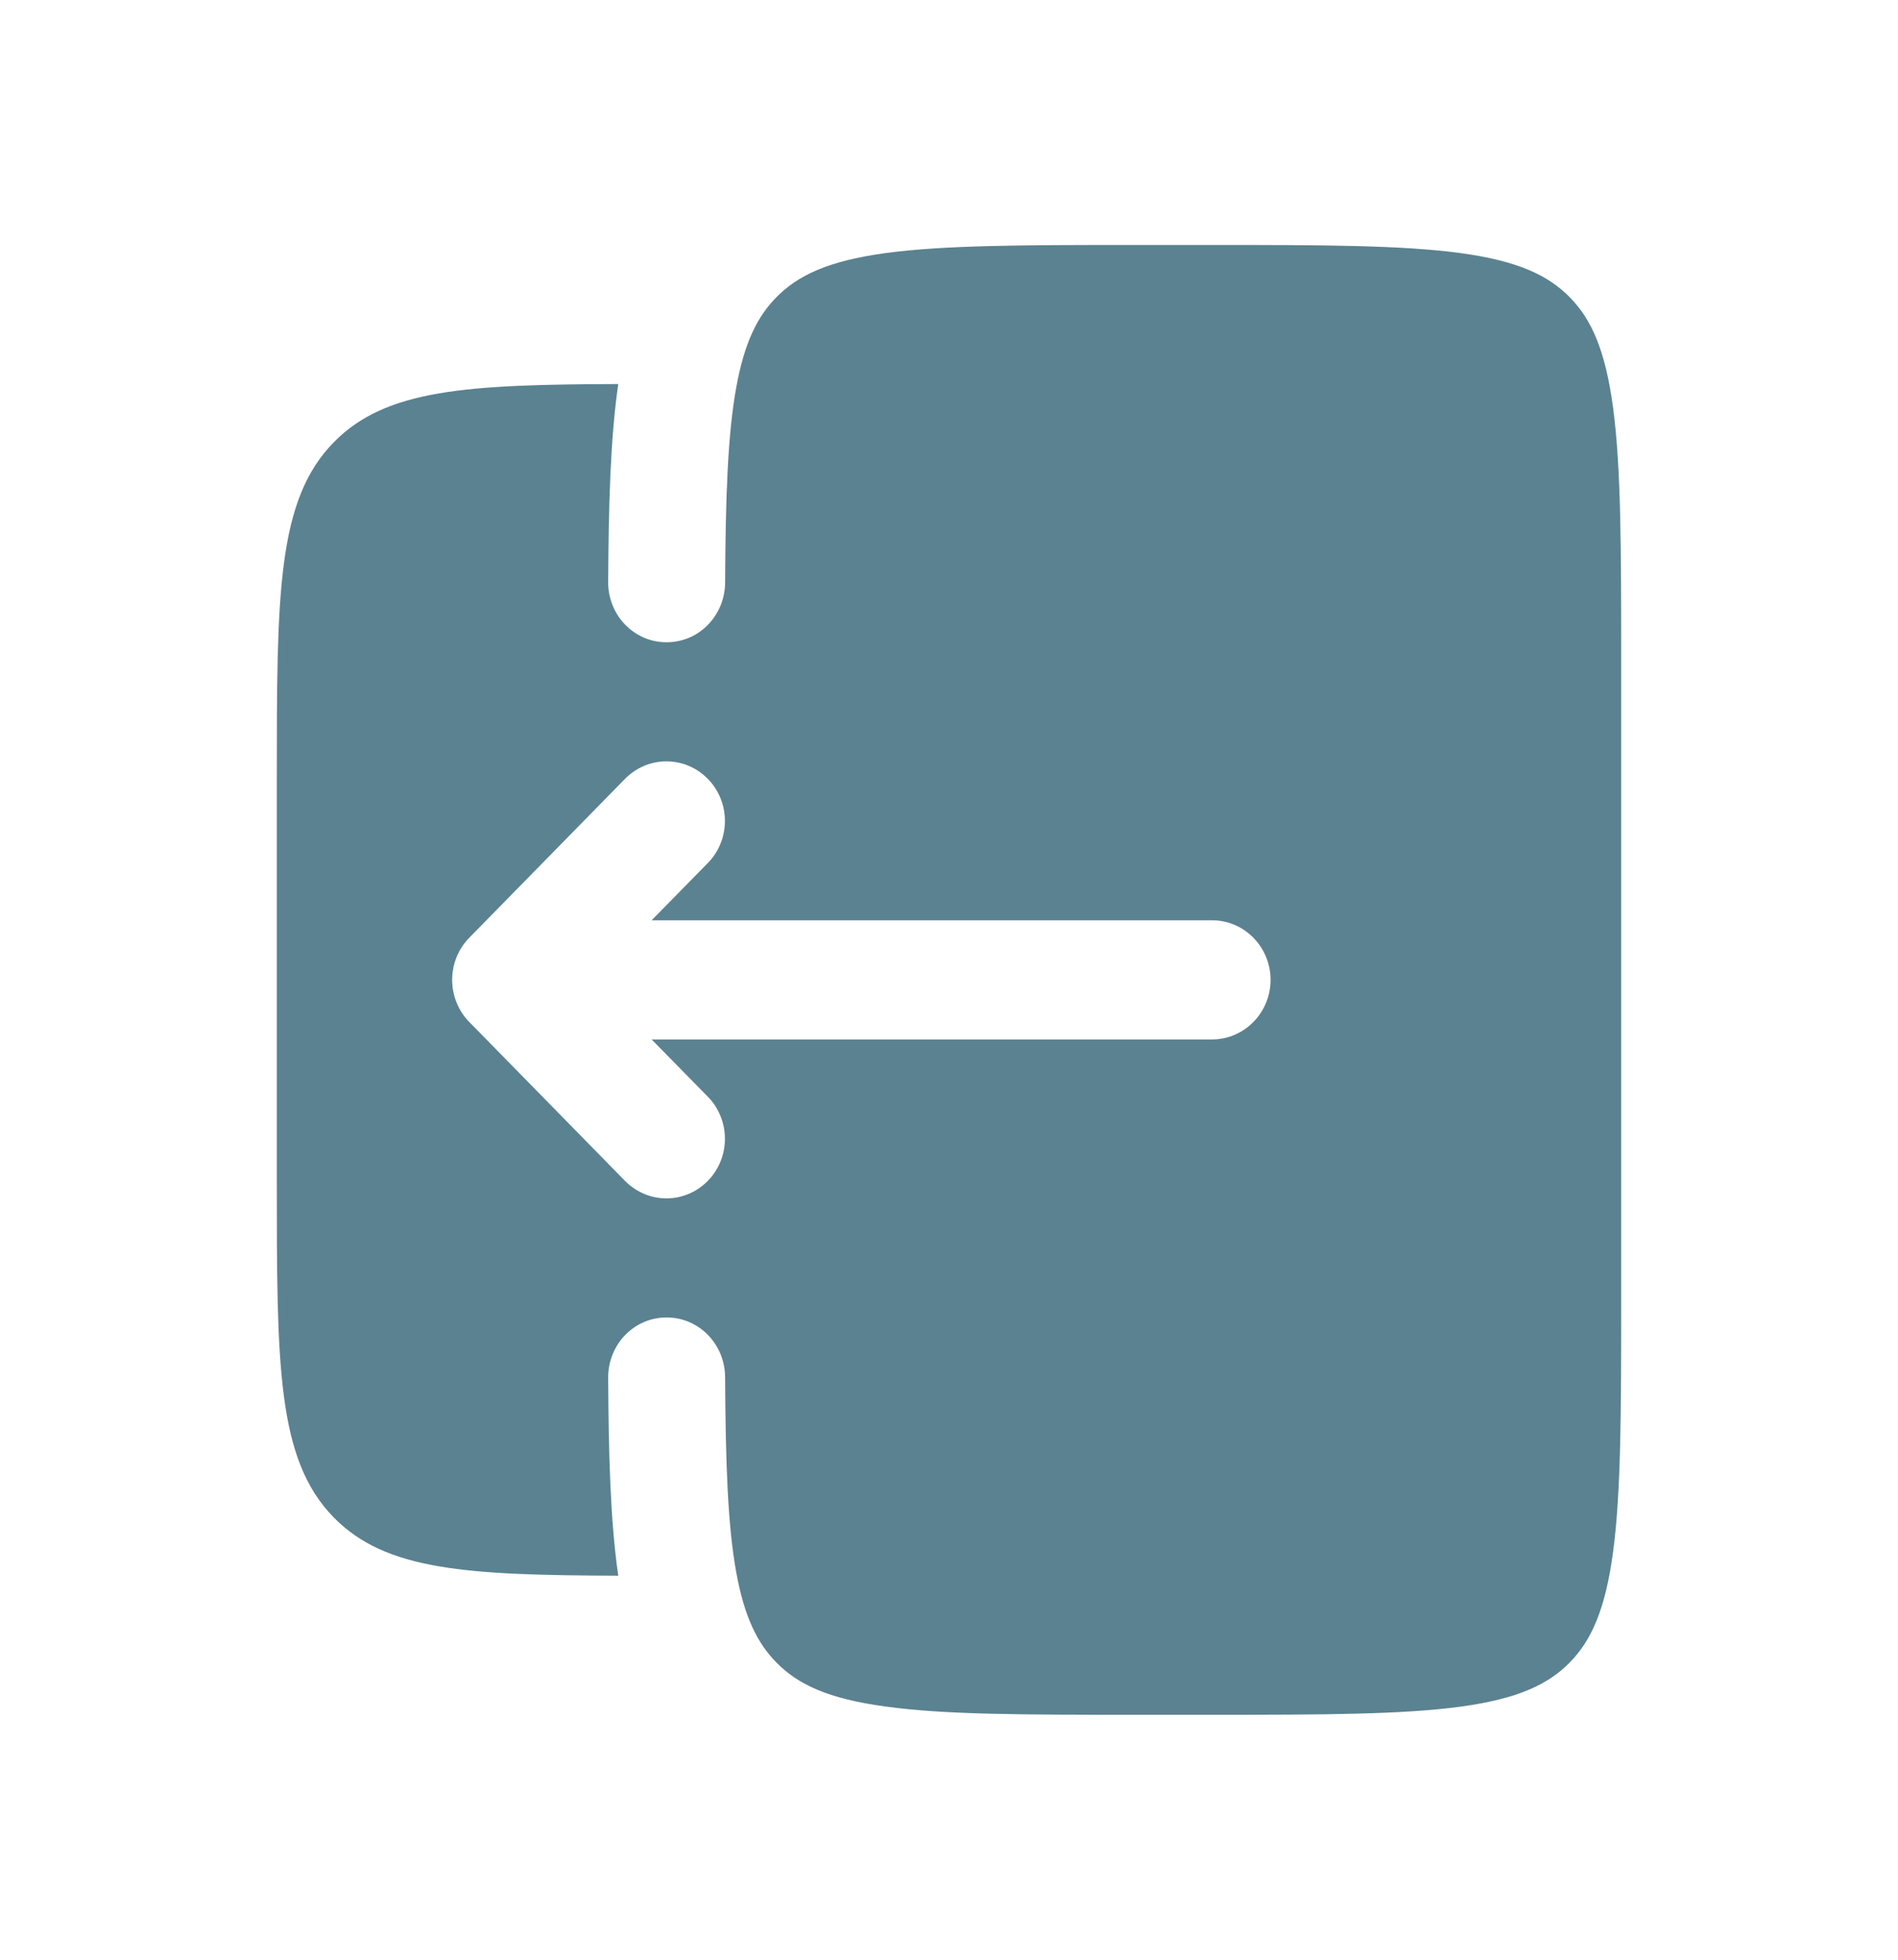 <svg width="31" height="32" viewBox="0 0 31 32" fill="none" xmlns="http://www.w3.org/2000/svg">
<path fill-rule="evenodd" clip-rule="evenodd" d="M4.521 12.757V19.243C4.521 22.301 4.521 23.829 5.453 24.78C6.3 25.643 7.616 25.721 10.098 25.729C9.968 24.829 9.941 23.756 9.933 22.492C9.933 22.363 9.958 22.236 10.005 22.117C10.053 21.998 10.123 21.89 10.211 21.799C10.299 21.709 10.404 21.637 10.519 21.587C10.634 21.538 10.758 21.513 10.882 21.513C11.007 21.512 11.131 21.535 11.246 21.583C11.362 21.631 11.468 21.702 11.557 21.792C11.646 21.882 11.717 21.989 11.767 22.107C11.816 22.226 11.842 22.353 11.843 22.481C11.851 23.9 11.886 24.905 12.024 25.668C12.157 26.404 12.369 26.828 12.679 27.145C13.032 27.505 13.526 27.739 14.461 27.865C15.422 27.999 16.696 28 18.524 28H19.796C21.624 28 22.897 27.997 23.86 27.867C24.794 27.739 25.288 27.504 25.64 27.145C25.992 26.785 26.222 26.281 26.348 25.329C26.477 24.351 26.479 23.051 26.479 21.189V10.811C26.479 8.948 26.477 7.651 26.348 6.669C26.222 5.719 25.992 5.213 25.641 4.856C25.288 4.496 24.794 4.261 23.858 4.133C22.897 4.003 21.624 4 19.796 4H18.524C16.696 4 15.422 4.003 14.46 4.133C13.526 4.261 13.032 4.496 12.679 4.855C12.369 5.171 12.157 5.596 12.024 6.332C11.886 7.095 11.851 8.1 11.843 9.519C11.842 9.647 11.816 9.774 11.767 9.893C11.717 10.011 11.646 10.118 11.557 10.208C11.468 10.298 11.362 10.369 11.246 10.417C11.131 10.464 11.007 10.488 10.882 10.487C10.758 10.487 10.634 10.462 10.519 10.413C10.404 10.363 10.299 10.291 10.211 10.2C10.123 10.11 10.053 10.002 10.005 9.883C9.958 9.764 9.933 9.637 9.933 9.508C9.941 8.244 9.968 7.171 10.098 6.271C7.616 6.279 6.301 6.357 5.453 7.22C4.521 8.171 4.521 9.7 4.521 12.757ZM7.665 16.688C7.576 16.598 7.506 16.491 7.458 16.373C7.41 16.255 7.385 16.128 7.385 16C7.385 15.872 7.41 15.745 7.458 15.627C7.506 15.509 7.576 15.402 7.665 15.312L10.209 12.717C10.39 12.534 10.632 12.432 10.885 12.432C11.138 12.432 11.38 12.534 11.56 12.717C11.649 12.807 11.719 12.914 11.767 13.032C11.816 13.15 11.84 13.277 11.84 13.405C11.84 13.533 11.816 13.66 11.767 13.778C11.719 13.896 11.649 14.004 11.56 14.093L10.643 15.027H19.796C20.323 15.027 20.752 15.463 20.752 16C20.752 16.537 20.323 16.973 19.796 16.973H10.643L11.56 17.907C11.649 17.996 11.719 18.104 11.767 18.222C11.816 18.34 11.84 18.467 11.84 18.595C11.84 18.723 11.816 18.85 11.767 18.968C11.719 19.086 11.649 19.193 11.56 19.283C11.38 19.466 11.138 19.568 10.885 19.568C10.632 19.568 10.39 19.466 10.209 19.283L7.665 16.688Z" fill="#5B8291"/>
</svg>
